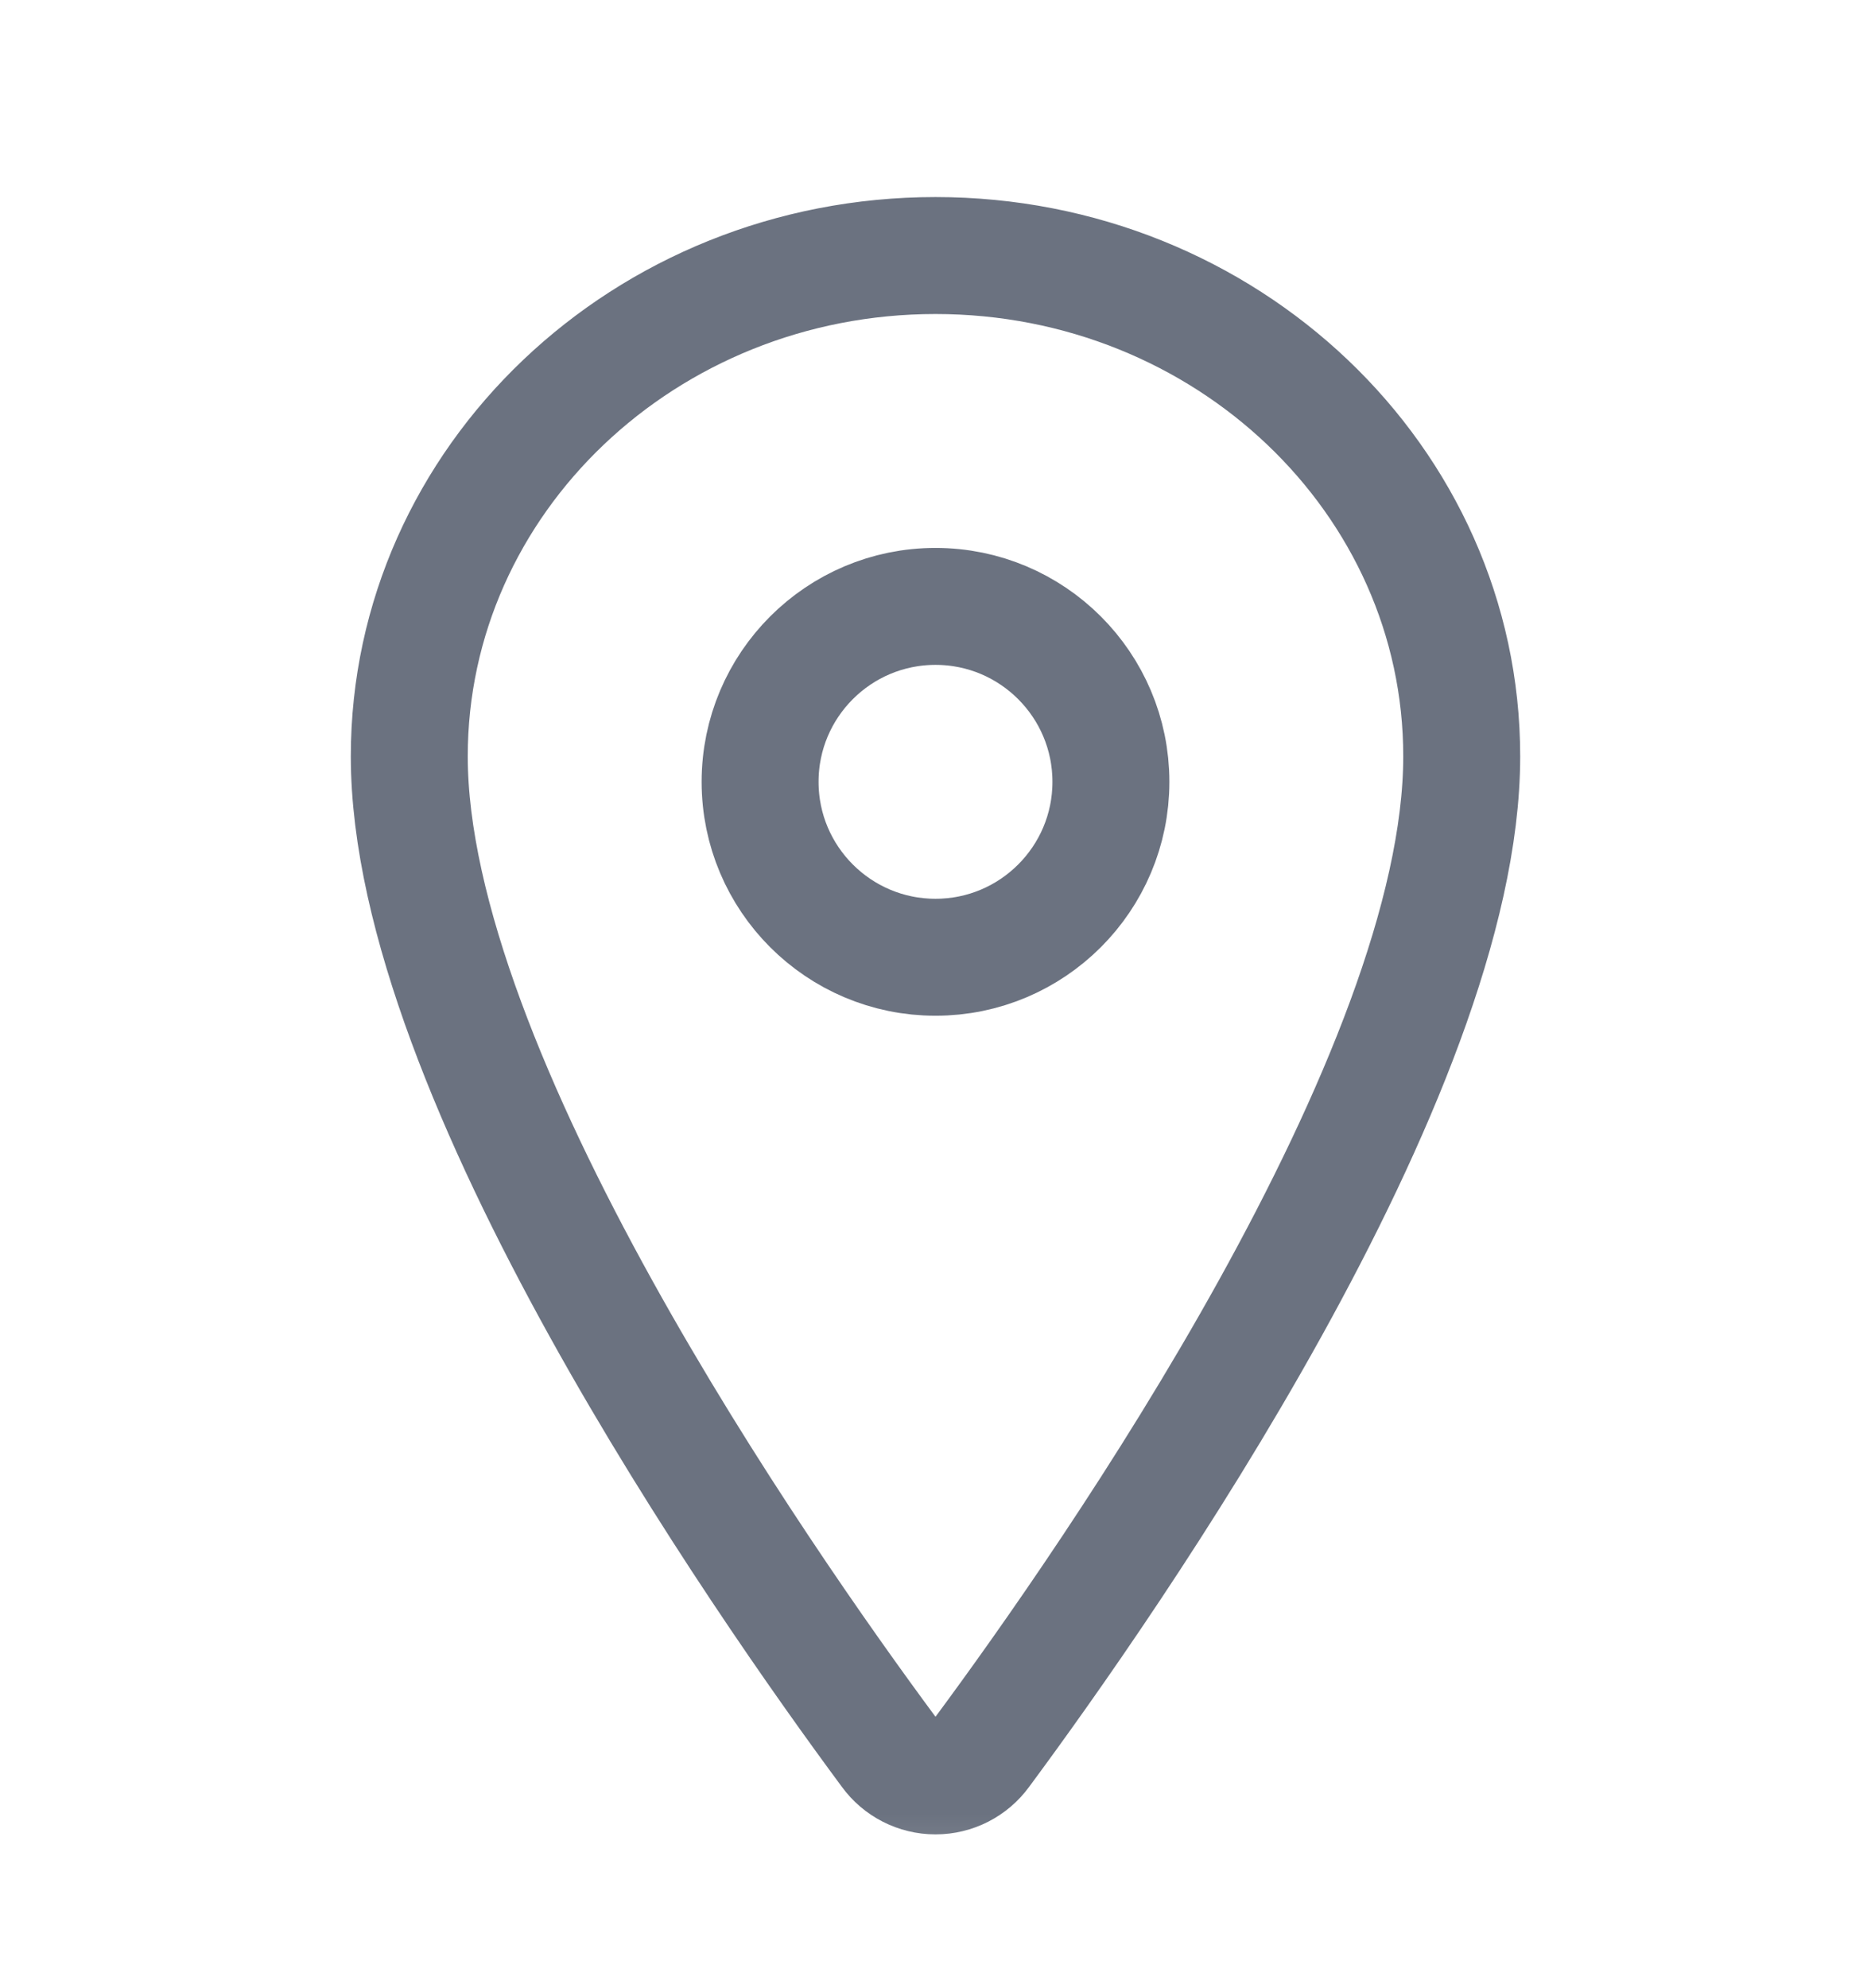 <svg width="16" height="17" viewBox="0 0 16 17" fill="none" xmlns="http://www.w3.org/2000/svg">
<g clip-path="url(#clip0_184_815)">
<mask id="mask0_184_815" style="mask-type:luminance" maskUnits="userSpaceOnUse" x="0" y="0" width="16" height="17">
<rect y="0.685" width="16" height="16" fill="white"/>
</mask>
<g mask="url(#mask0_184_815)">
<path d="M8 2.185C5.516 2.185 3.5 4.104 3.5 6.467C3.5 9.185 6.5 13.494 7.602 14.982C7.694 15.109 7.842 15.185 8 15.185C8.158 15.185 8.306 15.109 8.398 14.982C9.5 13.494 12.5 9.187 12.5 6.467C12.5 4.104 10.484 2.185 8 2.185" stroke="#6B7280" stroke-linecap="round" stroke-linejoin="round"/>
<path d="M8 5.185C7.172 5.185 6.5 5.857 6.5 6.685C6.5 7.513 7.172 8.185 8 8.185C8.828 8.185 9.5 7.513 9.5 6.685C9.5 5.857 8.828 5.185 8 5.185" stroke="#6B7280" stroke-linecap="round" stroke-linejoin="round"/>
</g>
</g>
<defs>
<clipPath id="clip0_184_815">
<rect width="16" height="16" fill="white" transform="translate(0 0.685)"/>
</clipPath>
</defs>
</svg>
